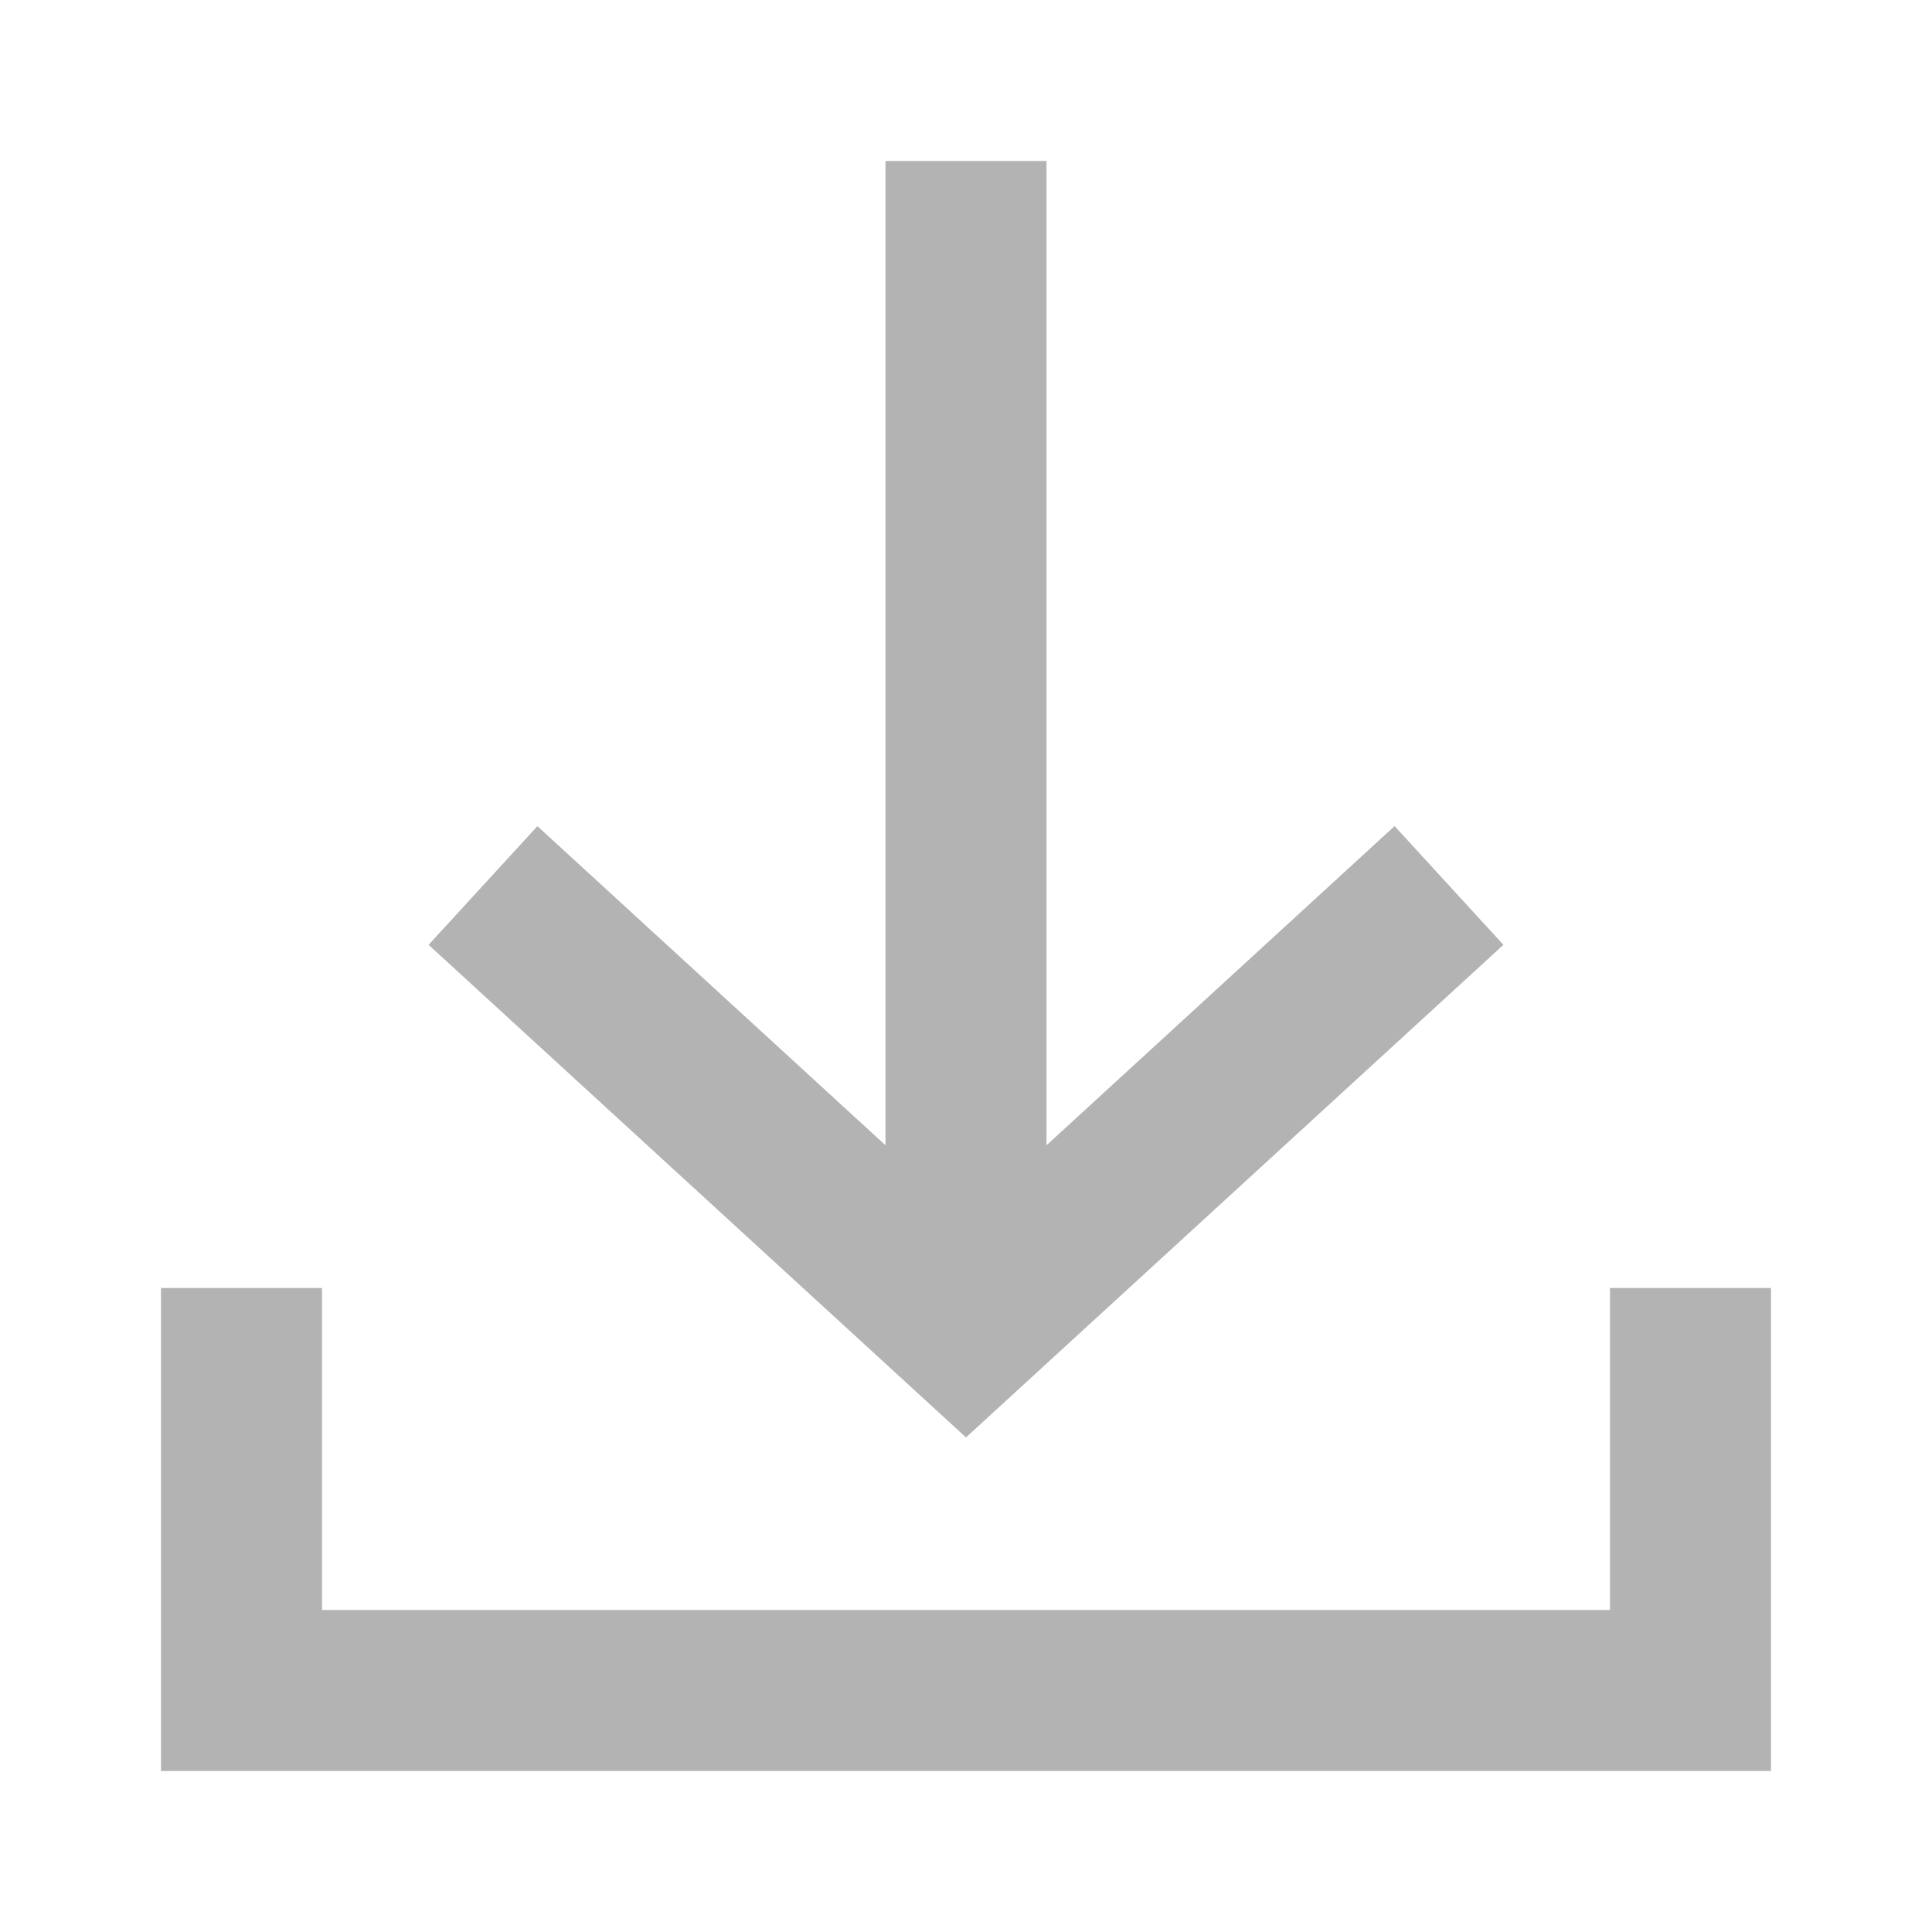 <?xml version="1.0" encoding="UTF-8" standalone="no"?>
<svg
   xmlns:dc="http://purl.org/dc/elements/1.1/"
   xmlns:cc="http://creativecommons.org/ns#"
   xmlns:rdf="http://www.w3.org/1999/02/22-rdf-syntax-ns#"
   xmlns:svg="http://www.w3.org/2000/svg"
   xmlns="http://www.w3.org/2000/svg"
   xmlns:sodipodi="http://sodipodi.sourceforge.net/DTD/sodipodi-0.dtd"
   xmlns:inkscape="http://www.inkscape.org/namespaces/inkscape"
   id="ic-transaction-received"
   width="24"
   height="24"
   viewBox="0 0 24 24"
   version="1.1"
   sodipodi:docname="ic-transaction-received-inactive.svg"
   inkscape:version="0.92.4 (5da689c313, 2019-01-14)">
  <sodipodi:namedview
     pagecolor="#ffffff"
     bordercolor="#666666"
     borderopacity="1"
     objecttolerance="10"
     gridtolerance="10"
     guidetolerance="10"
     inkscape:pageopacity="0"
     inkscape:pageshadow="2"
     inkscape:window-width="640"
     inkscape:window-height="480"
     id="namedview11"
     showgrid="false"
     inkscape:zoom="11.083333"
     inkscape:cx="12"
     inkscape:cy="12"
     inkscape:current-layer="ic-transaction-received" />
  <defs
     id="defs4">
    <style
       type="text/css"
       id="style2">
            .cls-1{fill:#B6B6B6}.cls-2{fill:none}
        </style>
  </defs>
  <g
     id="Group_8834"
     data-name="Group 8834"
     style="fill:#B3B3B3">
    <path
       id="Path_18892"
       d="M18.676 11.737l-1.352-1.475L13 14.227V2h-2v12.227l-4.324-3.964-1.352 1.474L12 17.856z"
       class="cls-1"
       data-name="Path 18892"
       style="fill:#B3B3B3" />
    <path
       id="Path_18893"
       d="M20 16v4H4v-4H2v6h20v-6z"
       class="cls-1"
       data-name="Path 18893"
       style="fill:#B3B3B3" />
  </g>
  <path
     id="Rectangle_4413"
     d="M0 0h24v24H0z"
     class="cls-2"
     data-name="Rectangle 4413" />
</svg>
